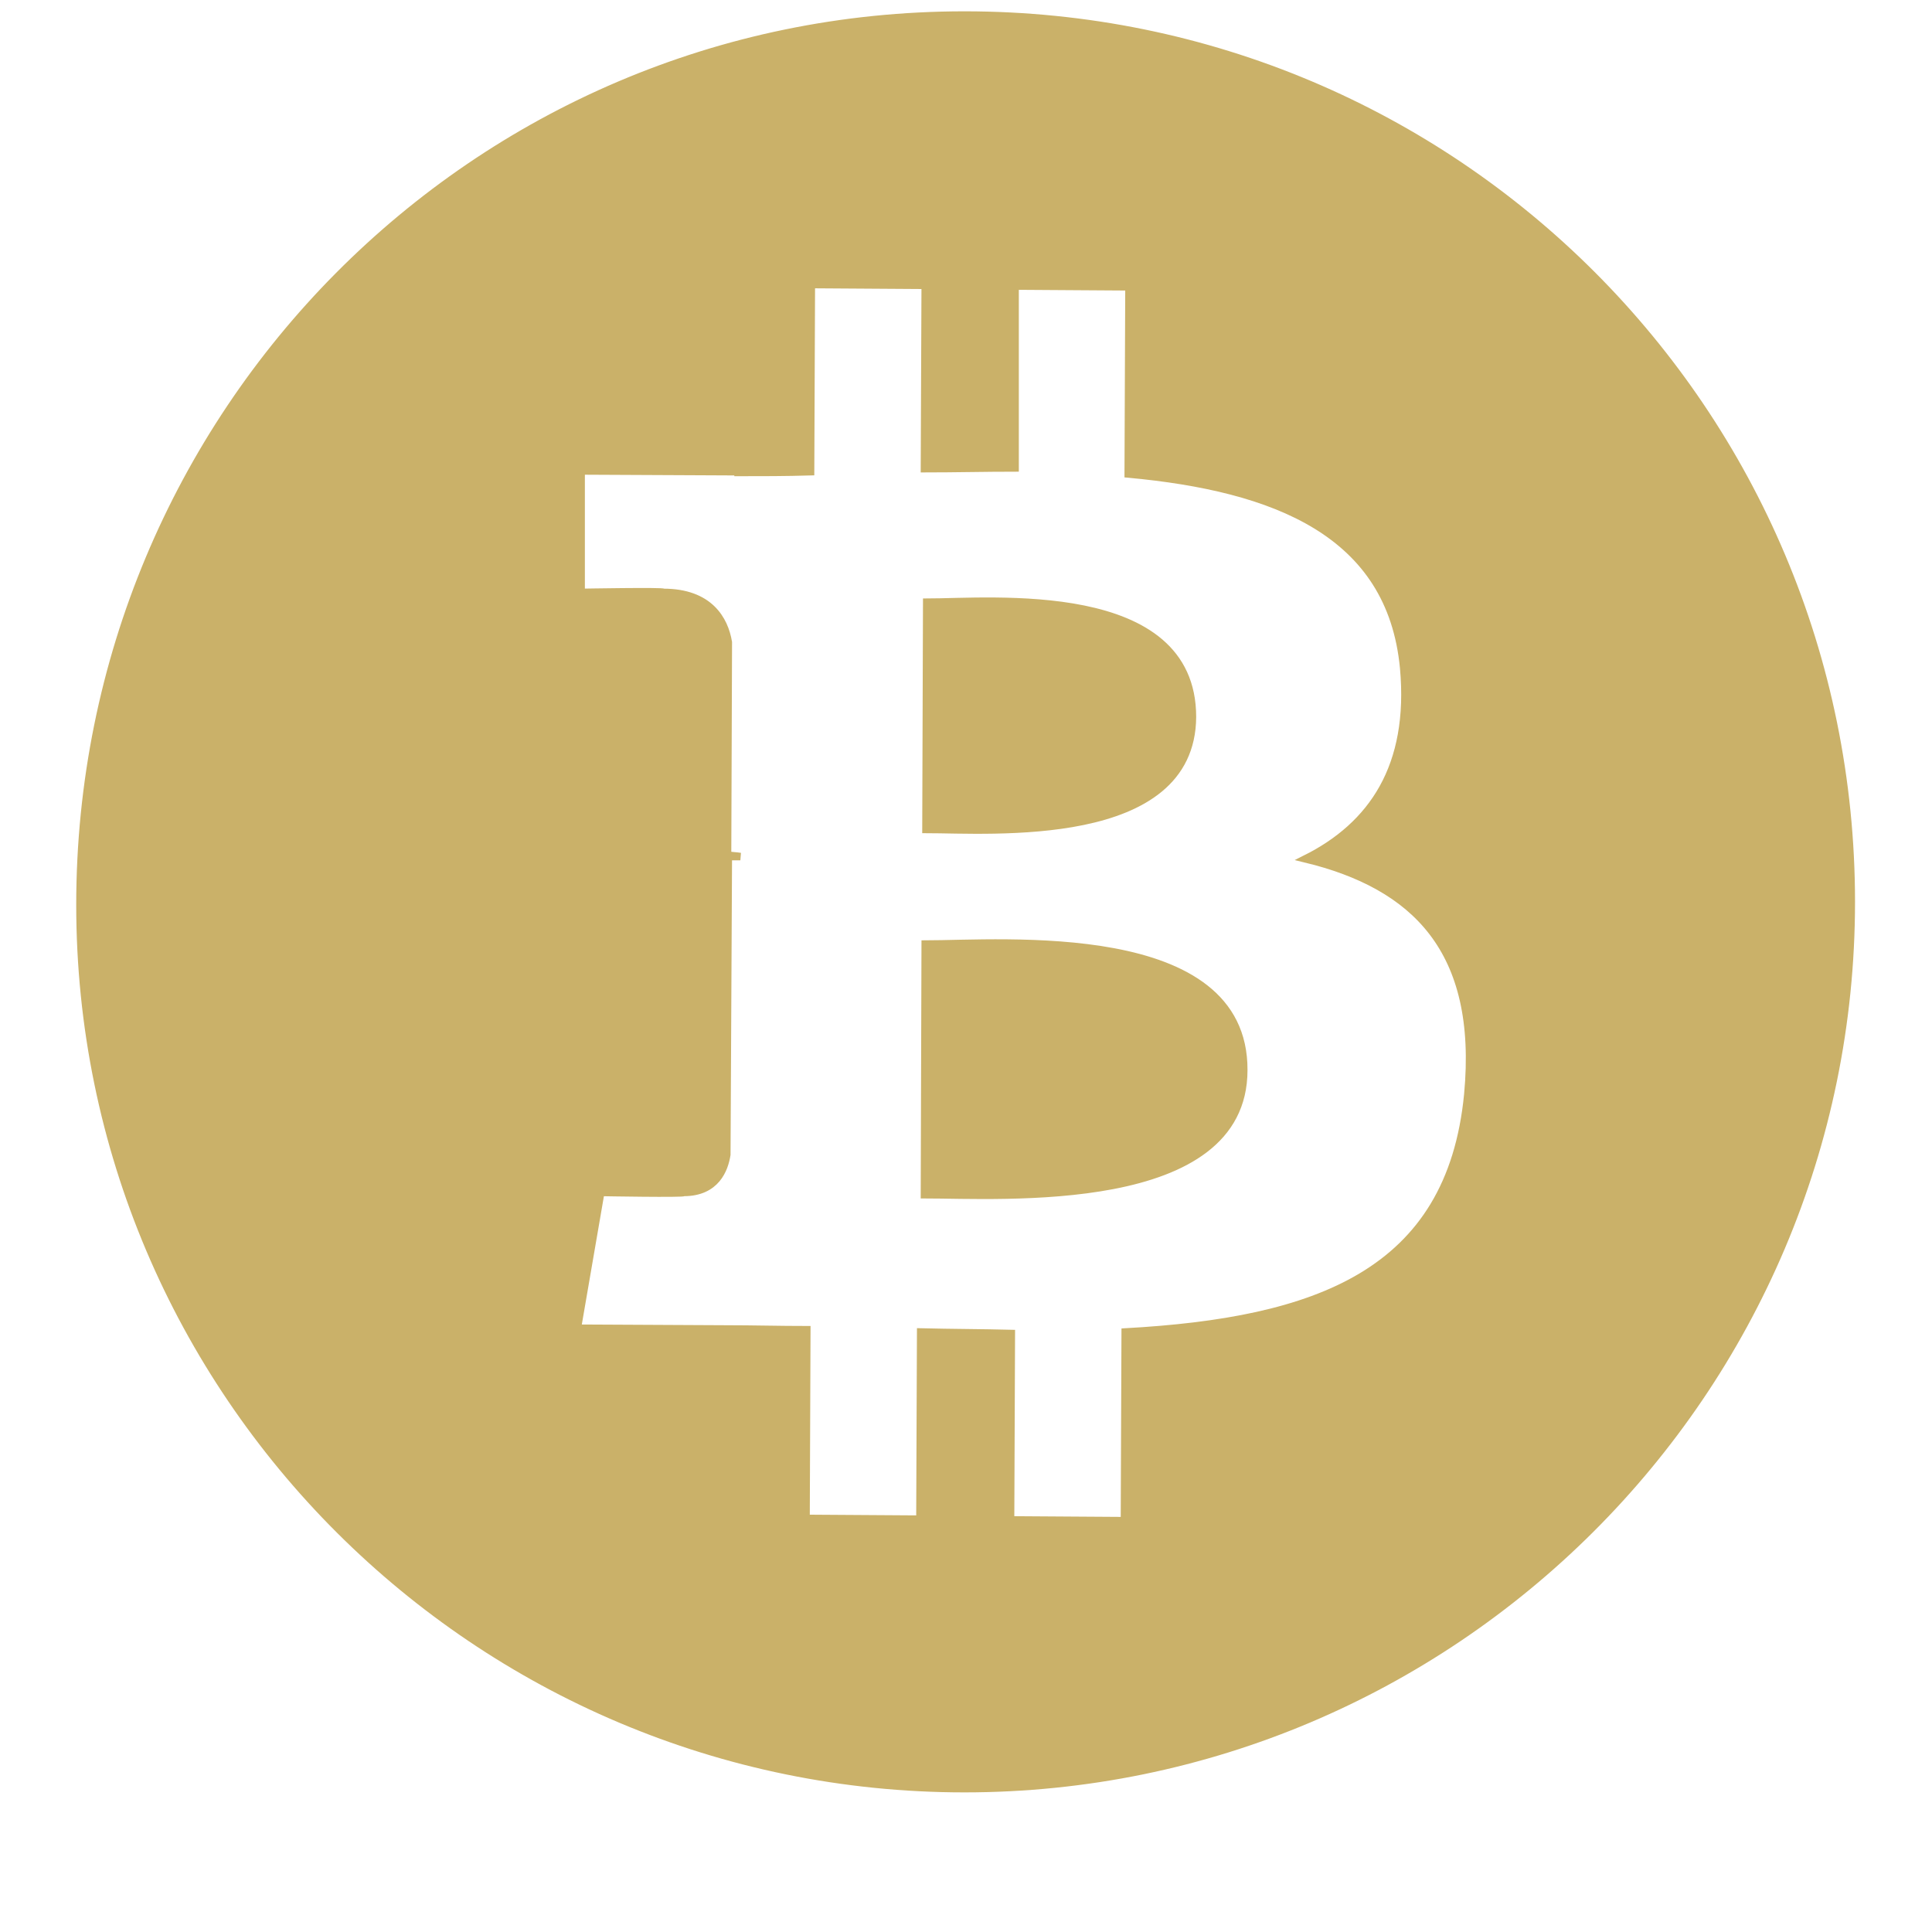 <svg fill="#cab169" height="80px" width="80px" version="1.2" baseProfile="tiny" id="Layer_1" xmlns="http://www.w3.org/2000/svg" xmlns:xlink="http://www.w3.org/1999/xlink" viewBox="0 0 256.00 256.00" xml:space="preserve" stroke="#cab169" transform="rotate(0)matrix(1, 0, 0, 1, 0, 0)"><g id="SVGRepo_bgCarrier" stroke-width="0"></g><g id="SVGRepo_tracerCarrier" stroke-linecap="round" stroke-linejoin="round"></g><g id="SVGRepo_iconCarrier"> <path d="M122.7,109.9l0.1-30.1c8.5,0,35.2-2.6,35.2,15.2C157.9,112,131.2,109.9,122.7,109.9z M164.8,141.8L164.8,141.8 c0.1-19.5-32-16.7-42.2-16.7l-0.1,33.2C132.7,158.3,164.8,160.5,164.8,141.8z M10.6,119.9C10.6,54.9,62.8,2,127.8,2 c65,0,117.5,52.5,117.5,117.5c0,65-52.9,117.5-117.5,117.5S10.6,184.6,10.6,119.9z M98.1,113.5c-0.5,0-1,0-1.6,0L96.3,153 c-0.3,1.9-1.4,5-5.7,5c0.2,0.2-11,0-11,0l-3.1,18l19.6,0.1c3.7,0,7.2,0.1,10.8,0.1l-0.1,25l15.1,0.1l0.1-24.8 c4.1,0.1,8.1,0.1,12,0.2l-0.1,24.7l15.1,0.1l0.1-25c25.3-1.4,43.1-7.7,45.4-31.5c1.8-19.2-7.1-27.7-21.5-31.2 c8.8-4.4,14.2-12.2,13-25.3h0c-1.7-17.9-17-23.9-36.5-25.7l0.1-24.8l-15.1-0.1L134.5,62c-4,0-8,0.1-12,0.1l0.1-24.3l-15.1-0.1 l-0.1,24.8c-3.3,0.1-6.5,0.1-9.6,0.1l0-0.1l-20.8-0.1L77,78.5c0,0,11.1-0.2,10.9,0c6.1,0,8.1,3.6,8.6,6.6l-0.1,28.2 C96.9,113.4,97.5,113.4,98.1,113.5z"></path> </g></svg>